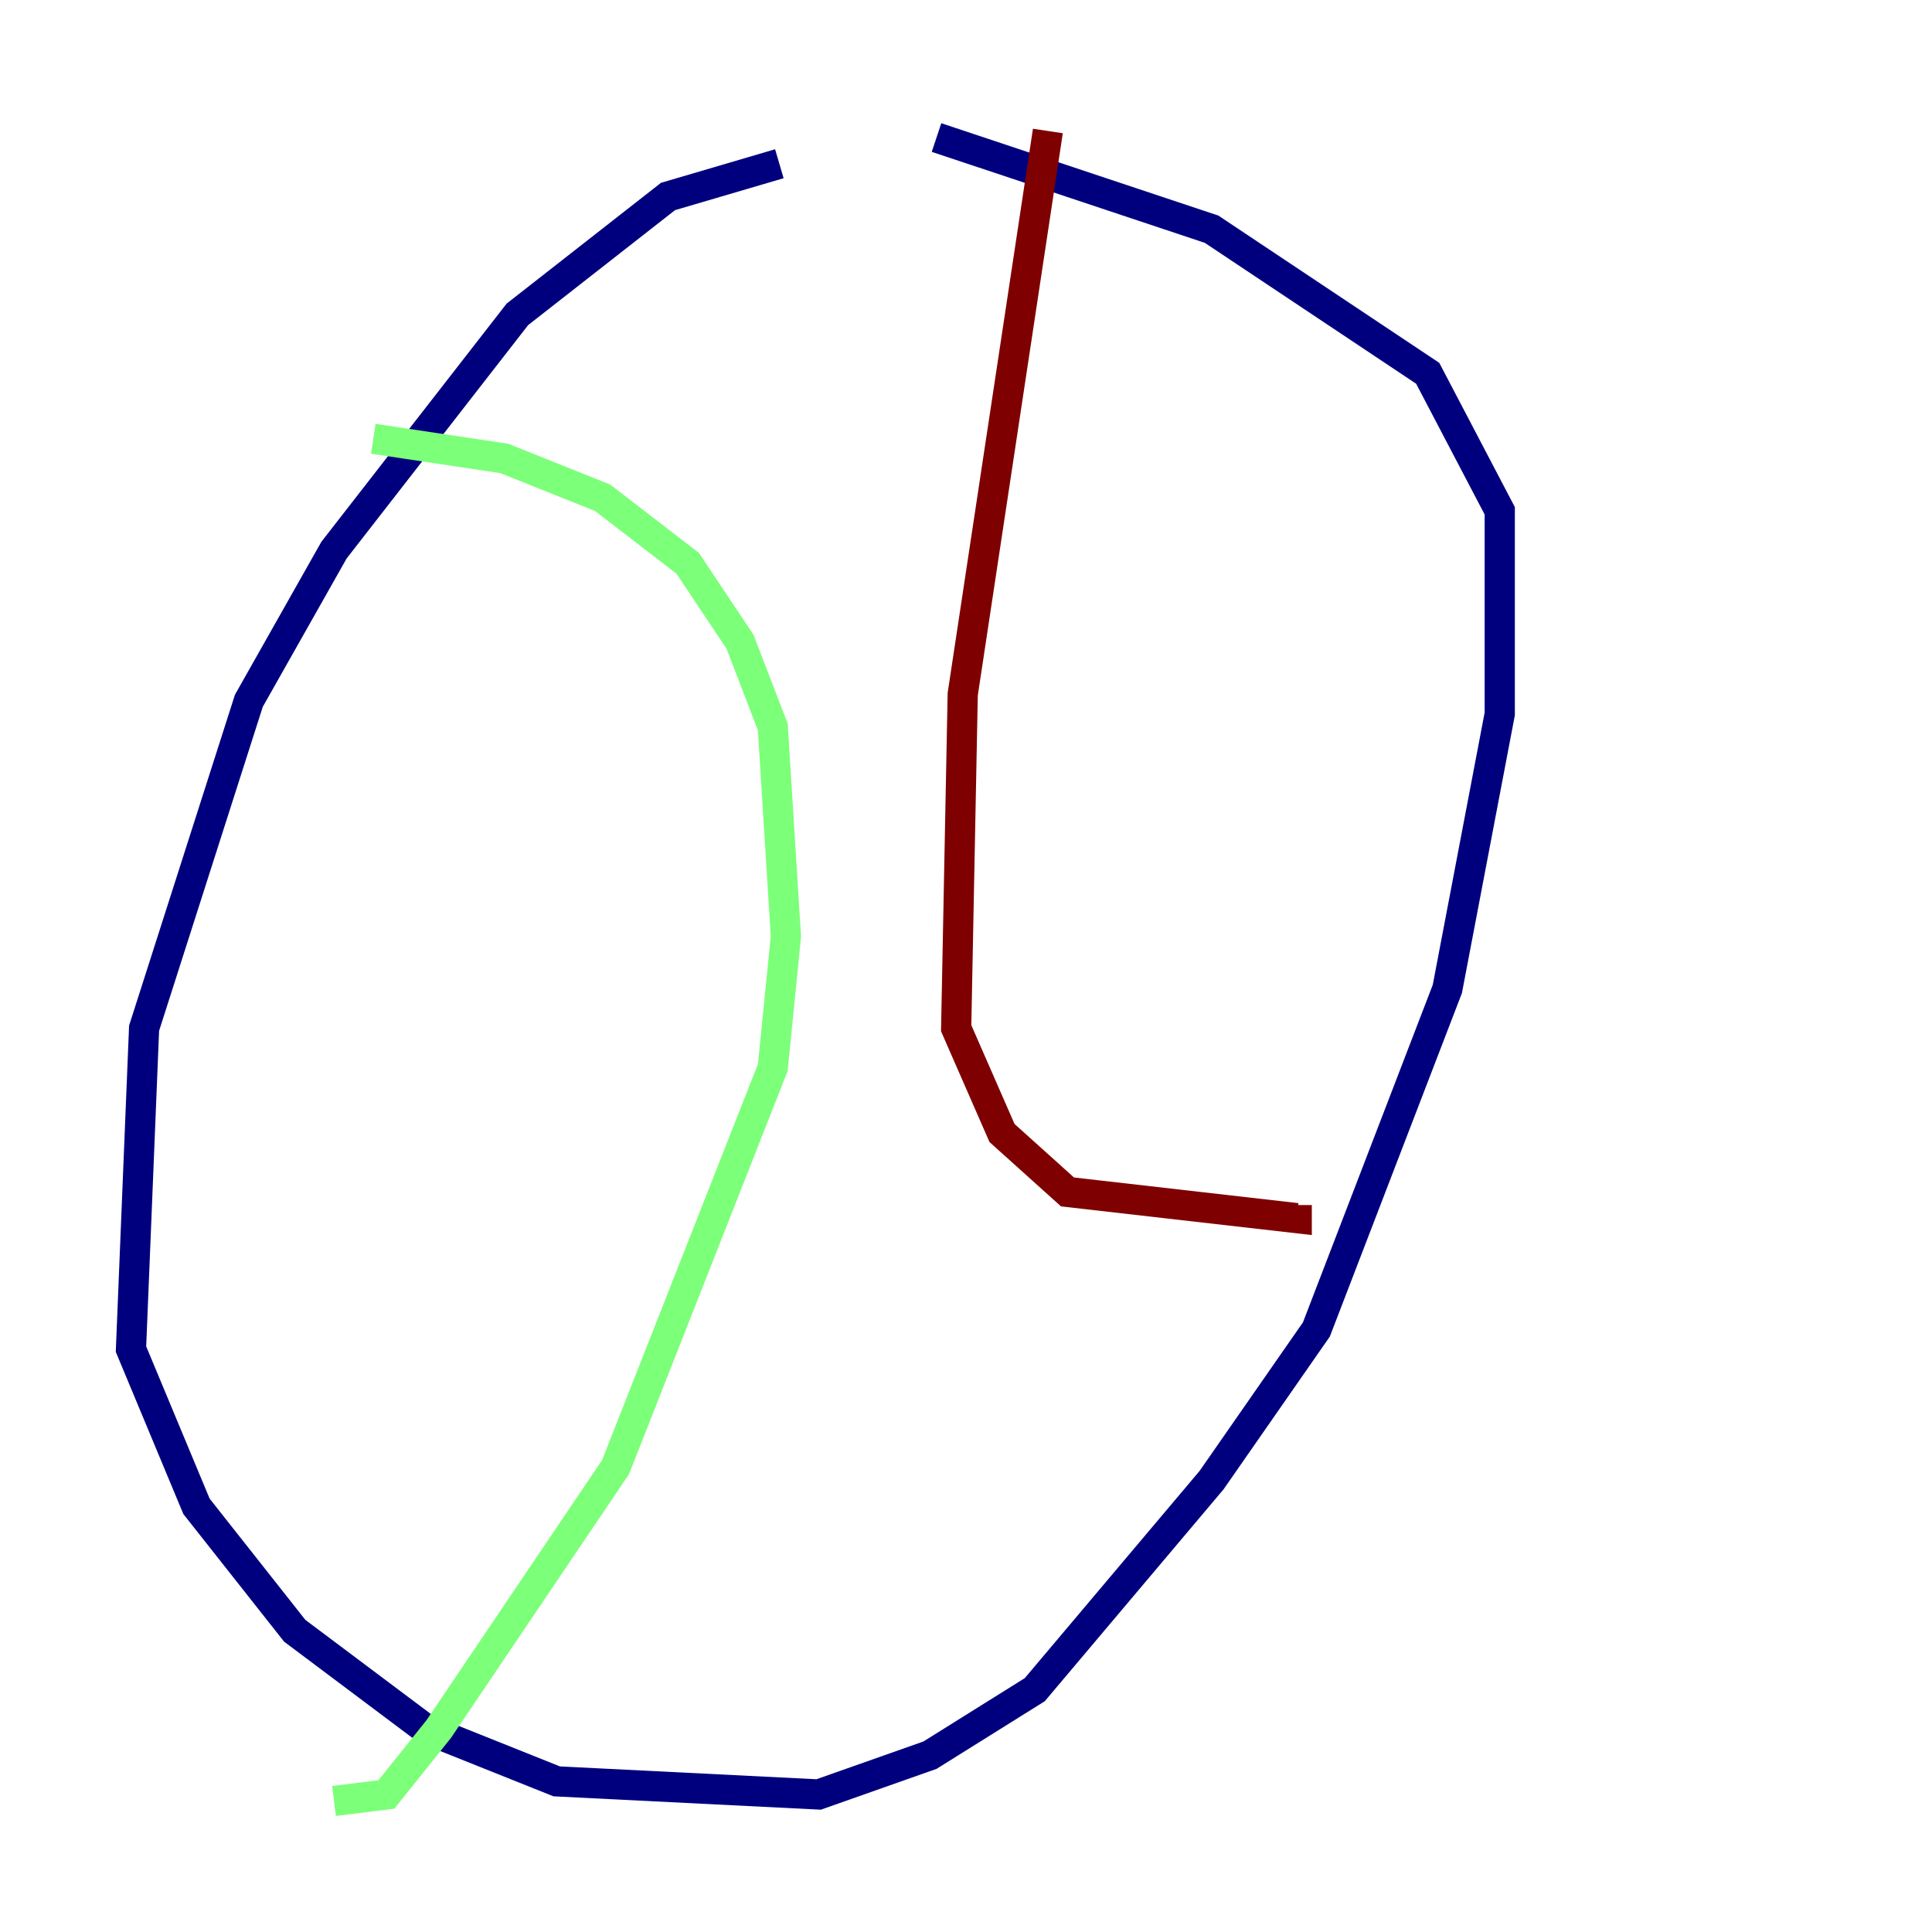 <?xml version="1.0" encoding="utf-8" ?>
<svg baseProfile="tiny" height="128" version="1.2" viewBox="0,0,128,128" width="128" xmlns="http://www.w3.org/2000/svg" xmlns:ev="http://www.w3.org/2001/xml-events" xmlns:xlink="http://www.w3.org/1999/xlink"><defs /><polyline fill="none" points="51.634,10.848 44.258,13.017 34.278,20.827 22.129,36.447 16.488,46.427 9.546,68.122 8.678,89.383 13.017,99.797 19.525,108.041 28.203,114.549 36.881,118.02 54.237,118.888 61.614,116.285 68.556,111.946 80.271,98.061 87.214,88.081 95.891,65.519 99.363,47.295 99.363,33.844 94.59,24.732 80.271,15.186 62.047,9.112" stroke="#00007f" stroke-width="2" /><polyline fill="none" points="24.732,29.071 33.41,30.373 39.919,32.976 45.559,37.315 49.031,42.522 51.2,48.163 52.068,62.047 51.2,70.725 40.786,97.193 29.071,114.549 25.6,118.888 22.129,119.322" stroke="#7cff79" stroke-width="2" /><polyline fill="none" points="69.424,8.678 63.783,45.993 63.349,68.122 66.386,75.064 70.725,78.969 85.912,80.705 85.912,79.837" stroke="#7f0000" stroke-width="2" /></svg>